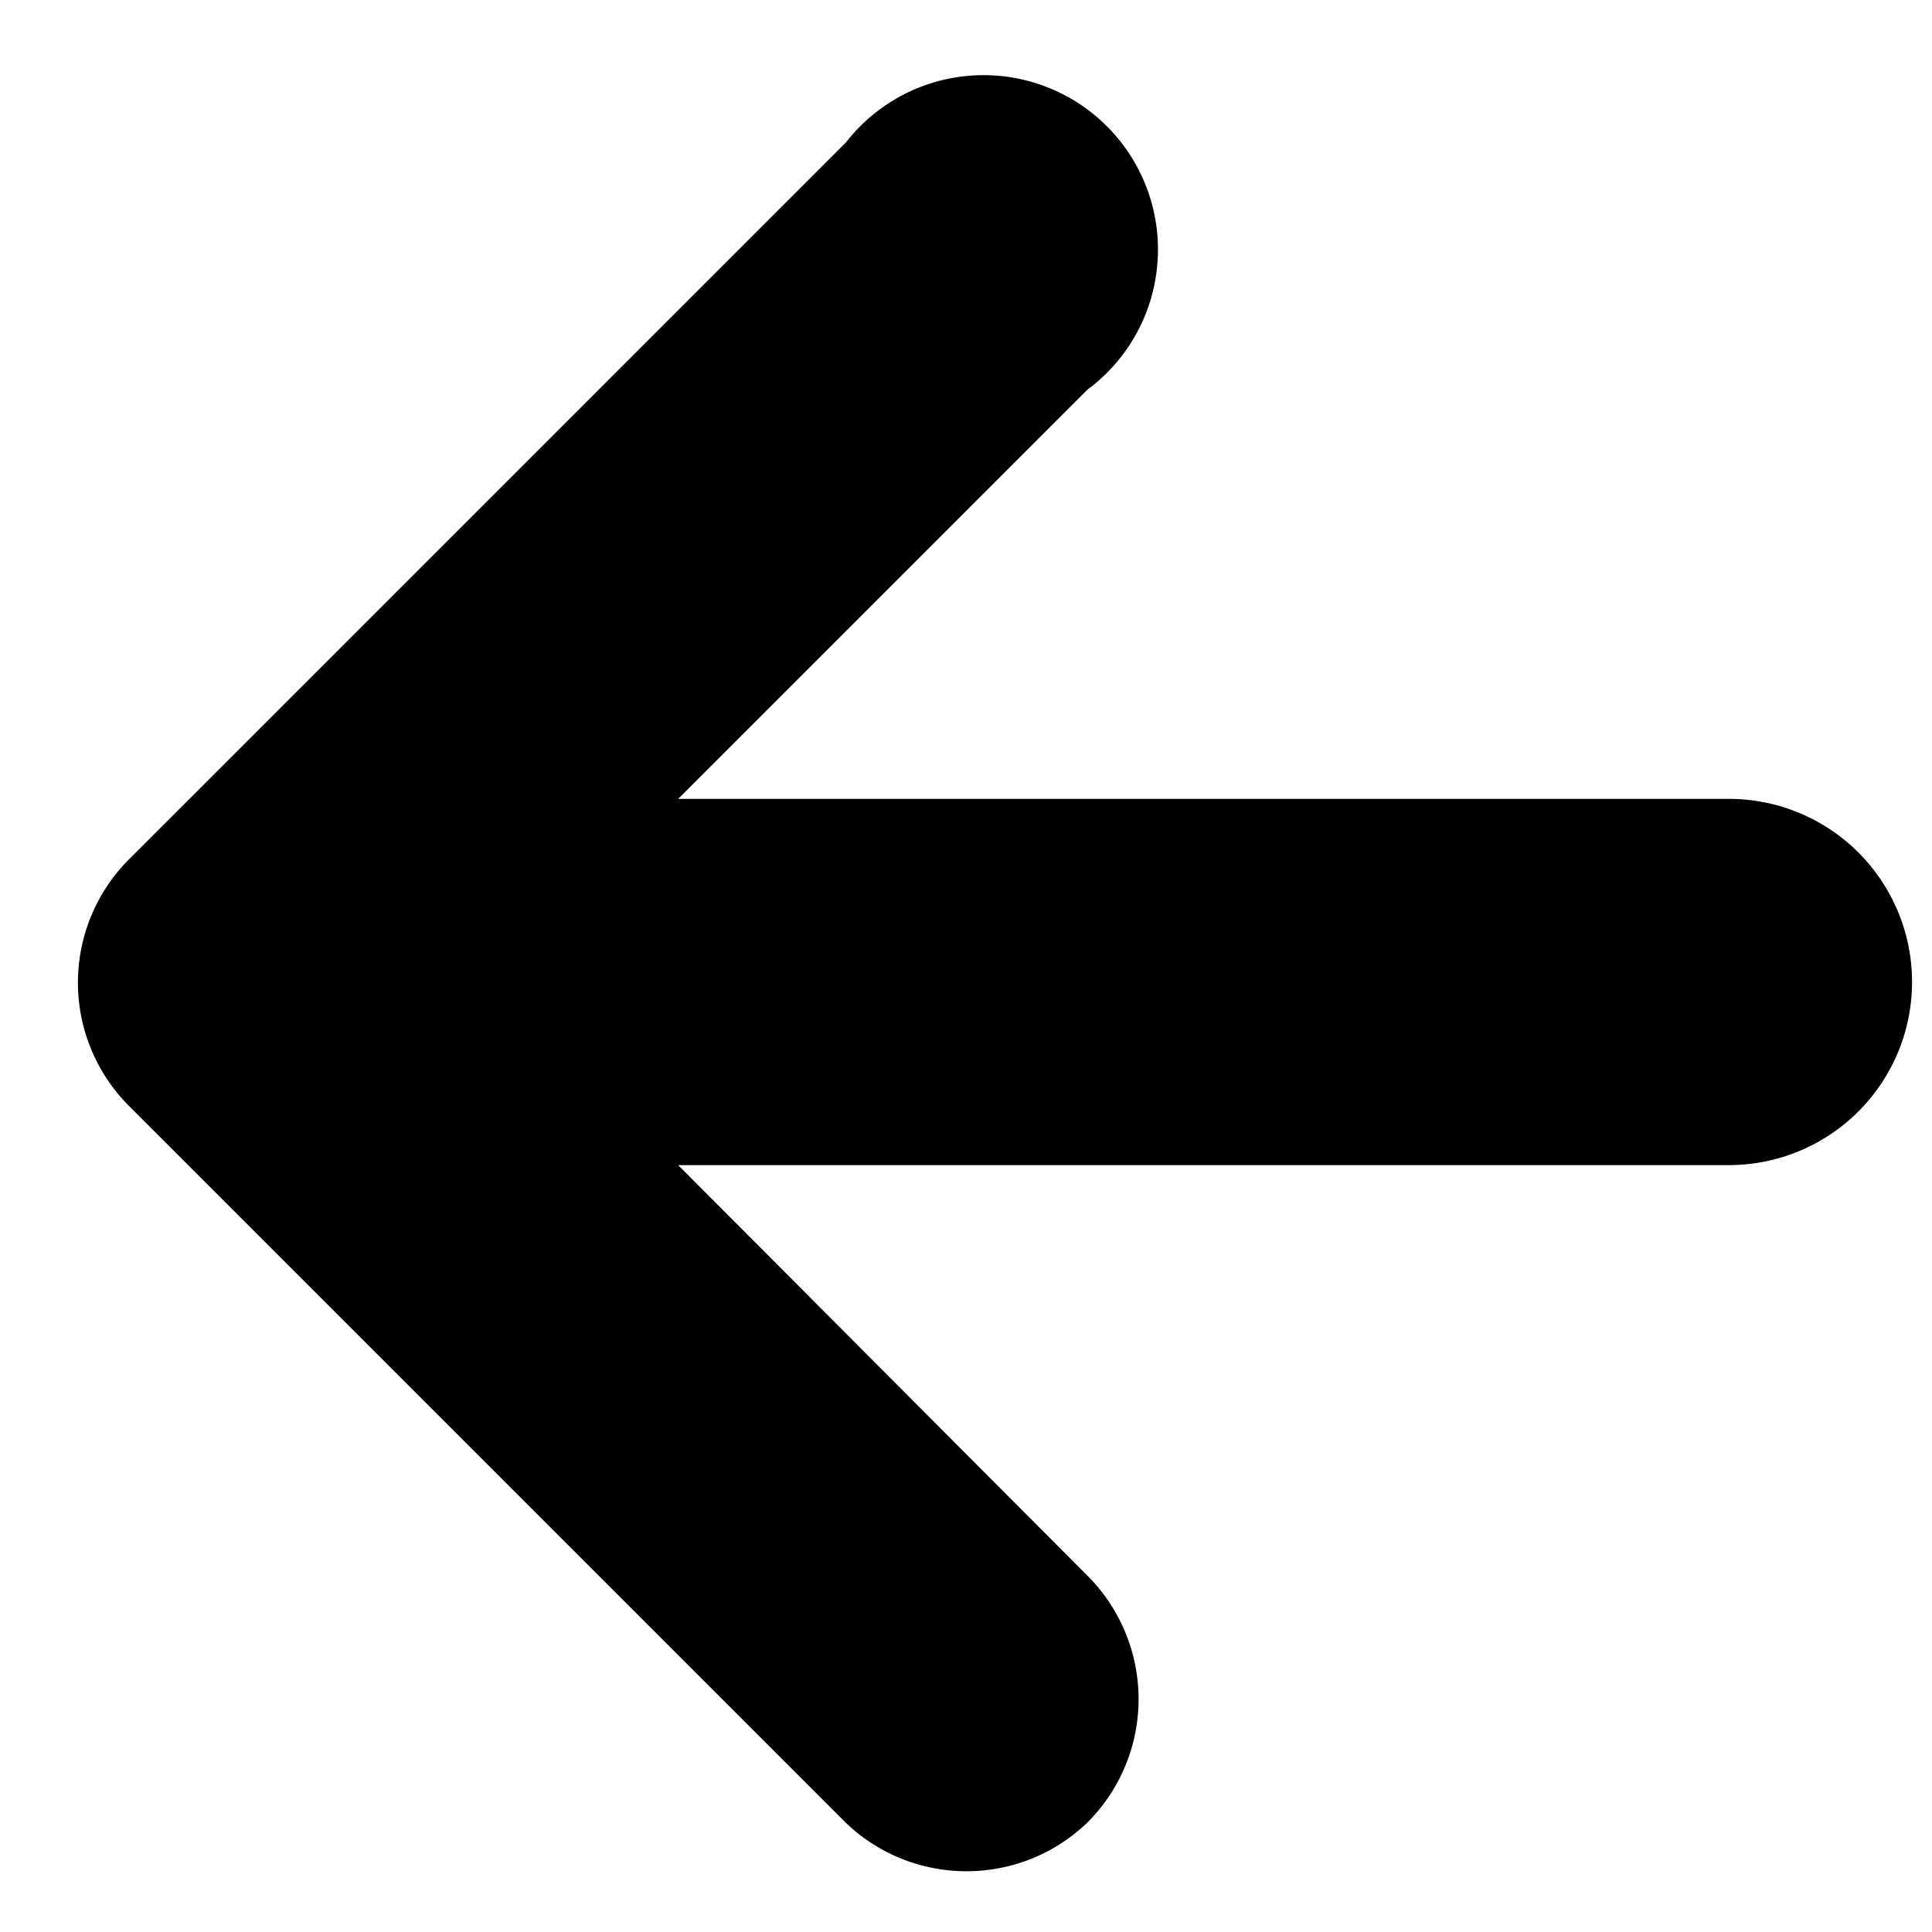 <svg width="18" height="18" viewBox="0 0 18 18" xmlns="http://www.w3.org/2000/svg"><path d="M10.127 16.984a1.625 1.625 0 0 0 0-2.308l-3.809-3.821h9.79a1.706 1.706 0 0 0 0-3.412h-9.79l3.81-3.81a1.625 1.625 0 1 0-2.246-2.307L1.207 8.001a1.625 1.625 0 0 0 0 2.308l6.675 6.675c.628.6 1.617.6 2.245 0z" fill-rule="nonzero" /></svg>